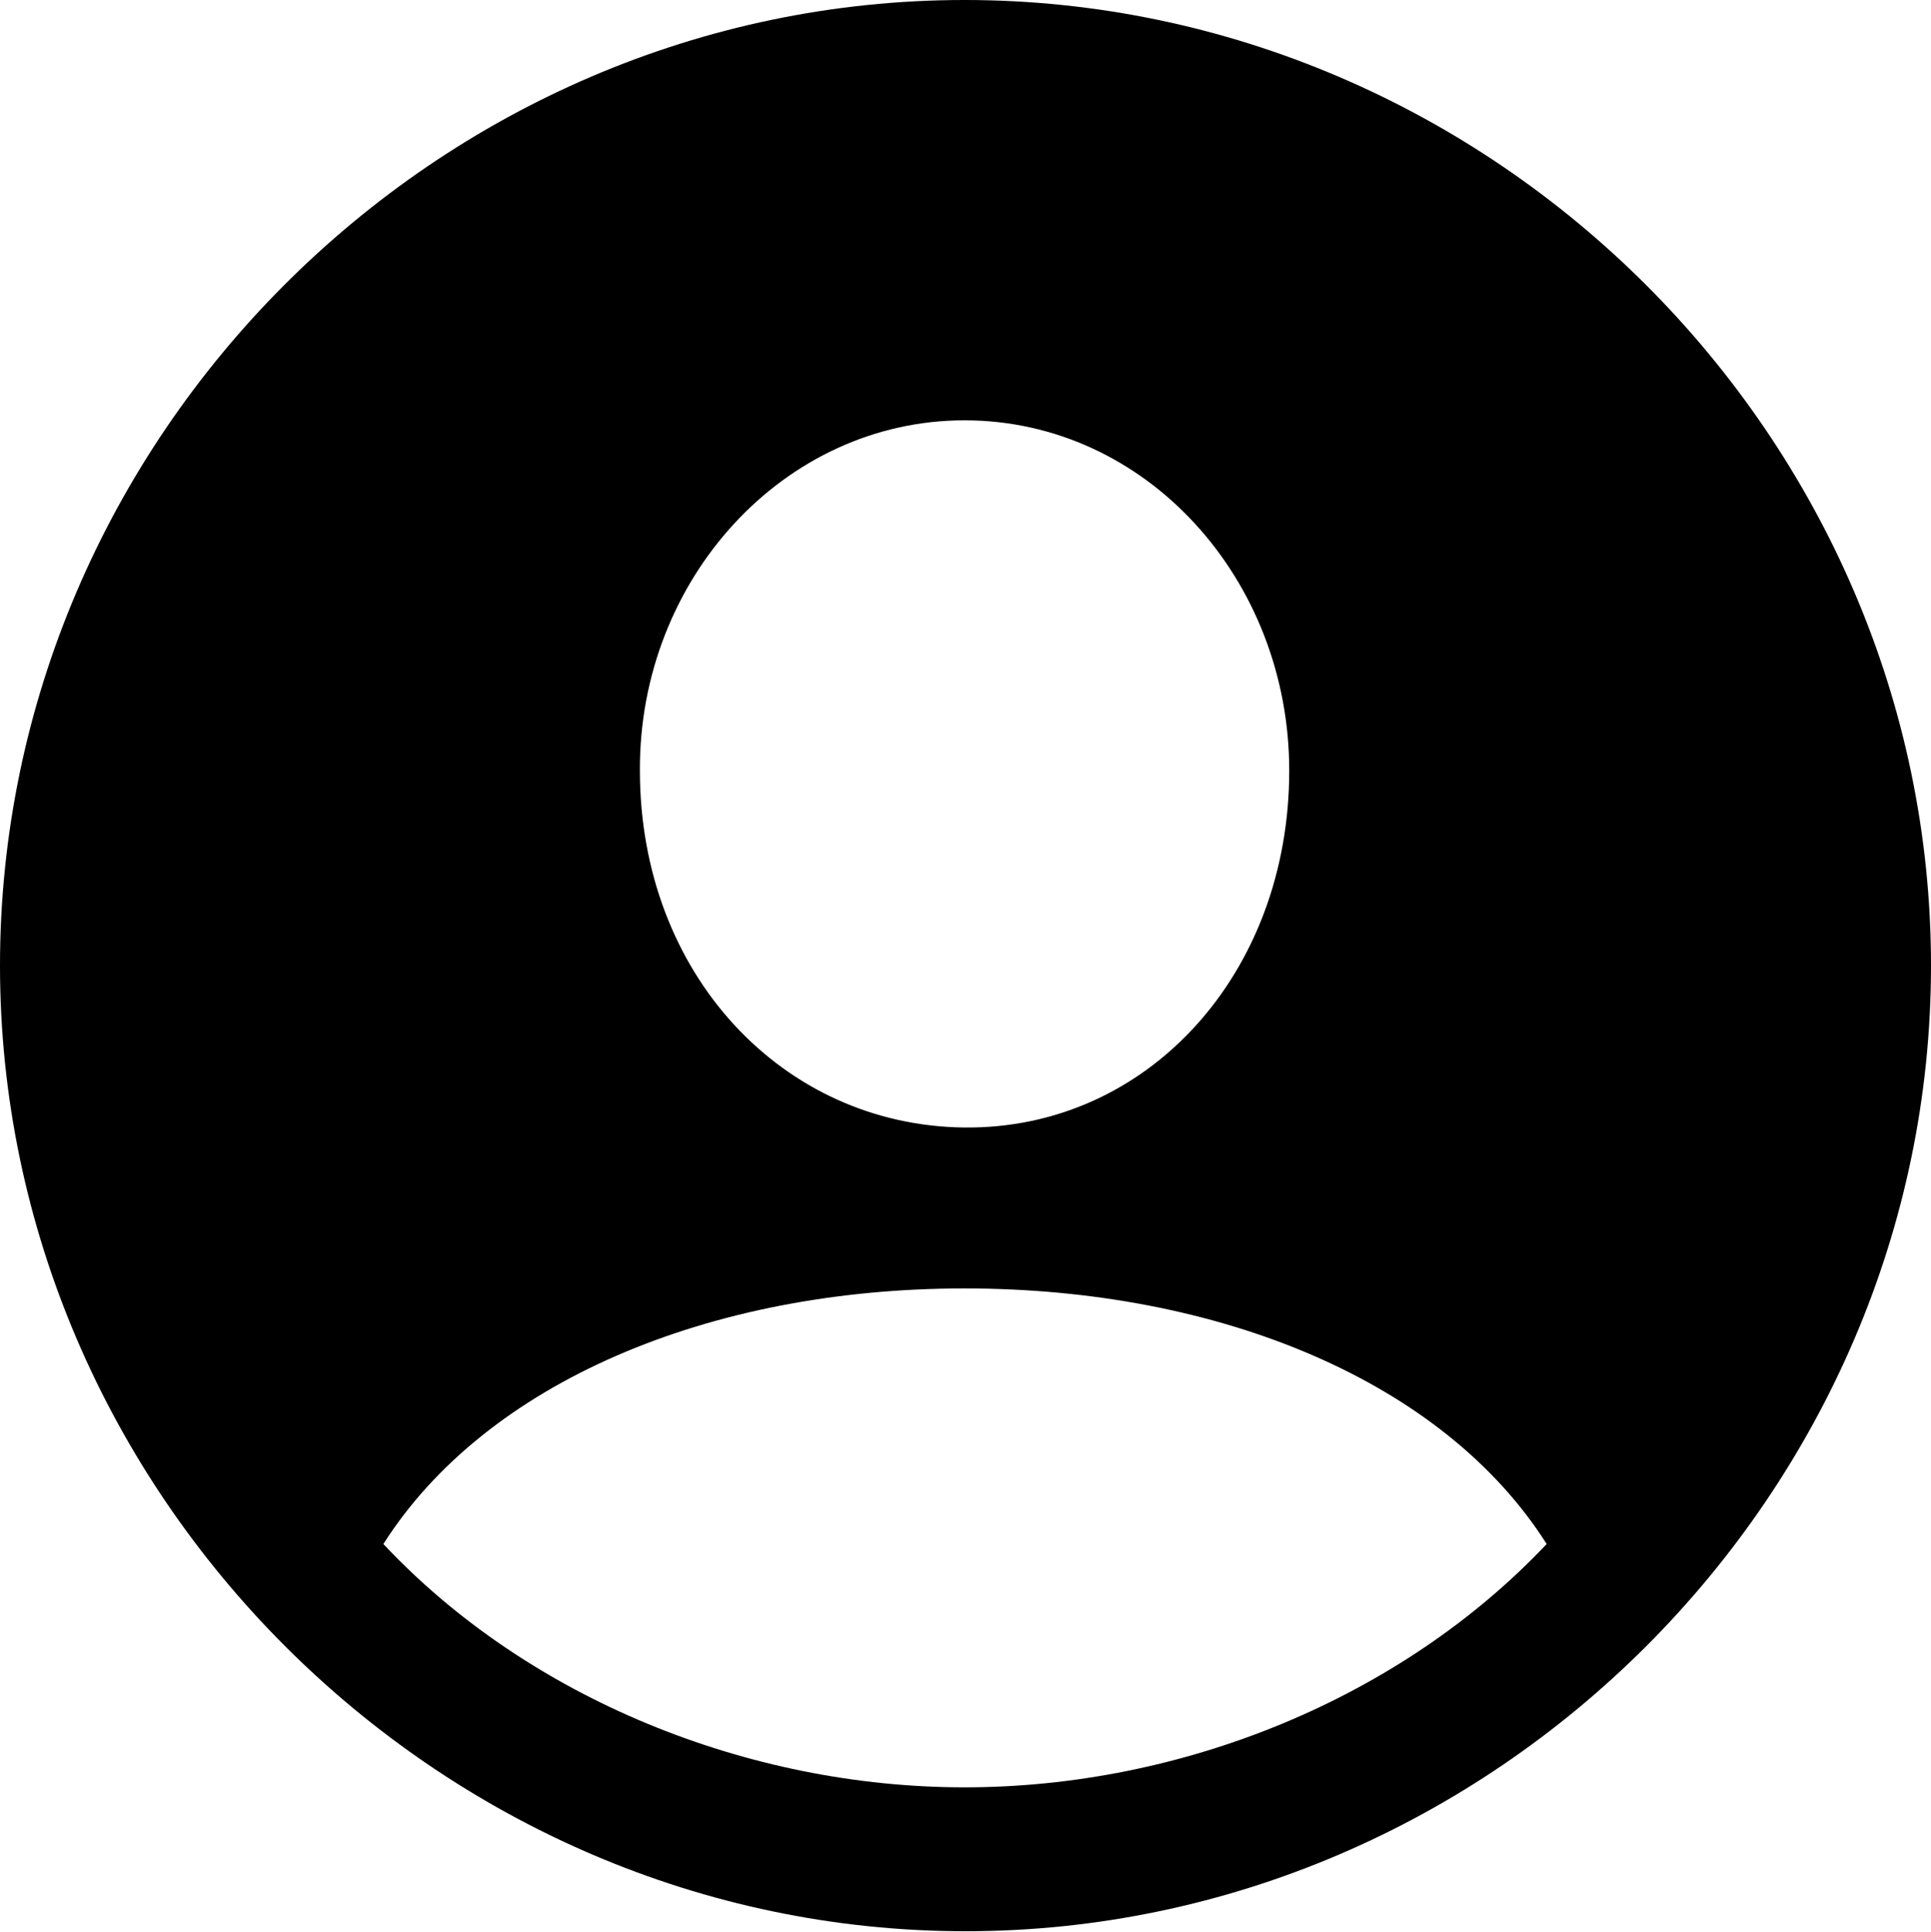 <?xml version="1.0" encoding="UTF-8"?>

<!--
  - Copyright (c) 2023. Compose Cupertino project and open source contributors.
  -
  -  Licensed under the Apache License, Version 2.0 (the "License");
  -  you may not use this file except in compliance with the License.
  -  You may obtain a copy of the License at
  -
  -      http://www.apache.org/licenses/LICENSE-2.0
  -
  -  Unless required by applicable law or agreed to in writing, software
  -  distributed under the License is distributed on an "AS IS" BASIS,
  -  WITHOUT WARRANTIES OR CONDITIONS OF ANY KIND, either express or implied.
  -  See the License for the specific language governing permissions and
  -  limitations under the License.
  -
  -->

<svg version="1.1" xmlns="http://www.w3.org/2000/svg" width="23.906" height="23.918">
  <path d="M11.953 23.906C18.492 23.906 23.906 18.48 23.906 11.953C23.906 5.414 18.48 0 11.941 0C5.414 0 0 5.414 0 11.953C0 18.48 5.426 23.906 11.953 23.906Z M11.941 22.125C9.258 22.125 6.539 21.023 4.746 19.113C6.012 17.121 8.766 15.949 11.941 15.949C15.094 15.949 17.871 17.098 19.148 19.113C17.344 21.023 14.637 22.125 11.941 22.125ZM11.941 13.957C9.691 13.934 7.922 12.059 7.922 9.539C7.91 7.172 9.703 5.203 11.941 5.203C14.191 5.203 15.961 7.172 15.961 9.539C15.961 12.059 14.203 13.98 11.941 13.957Z"/>
</svg>
